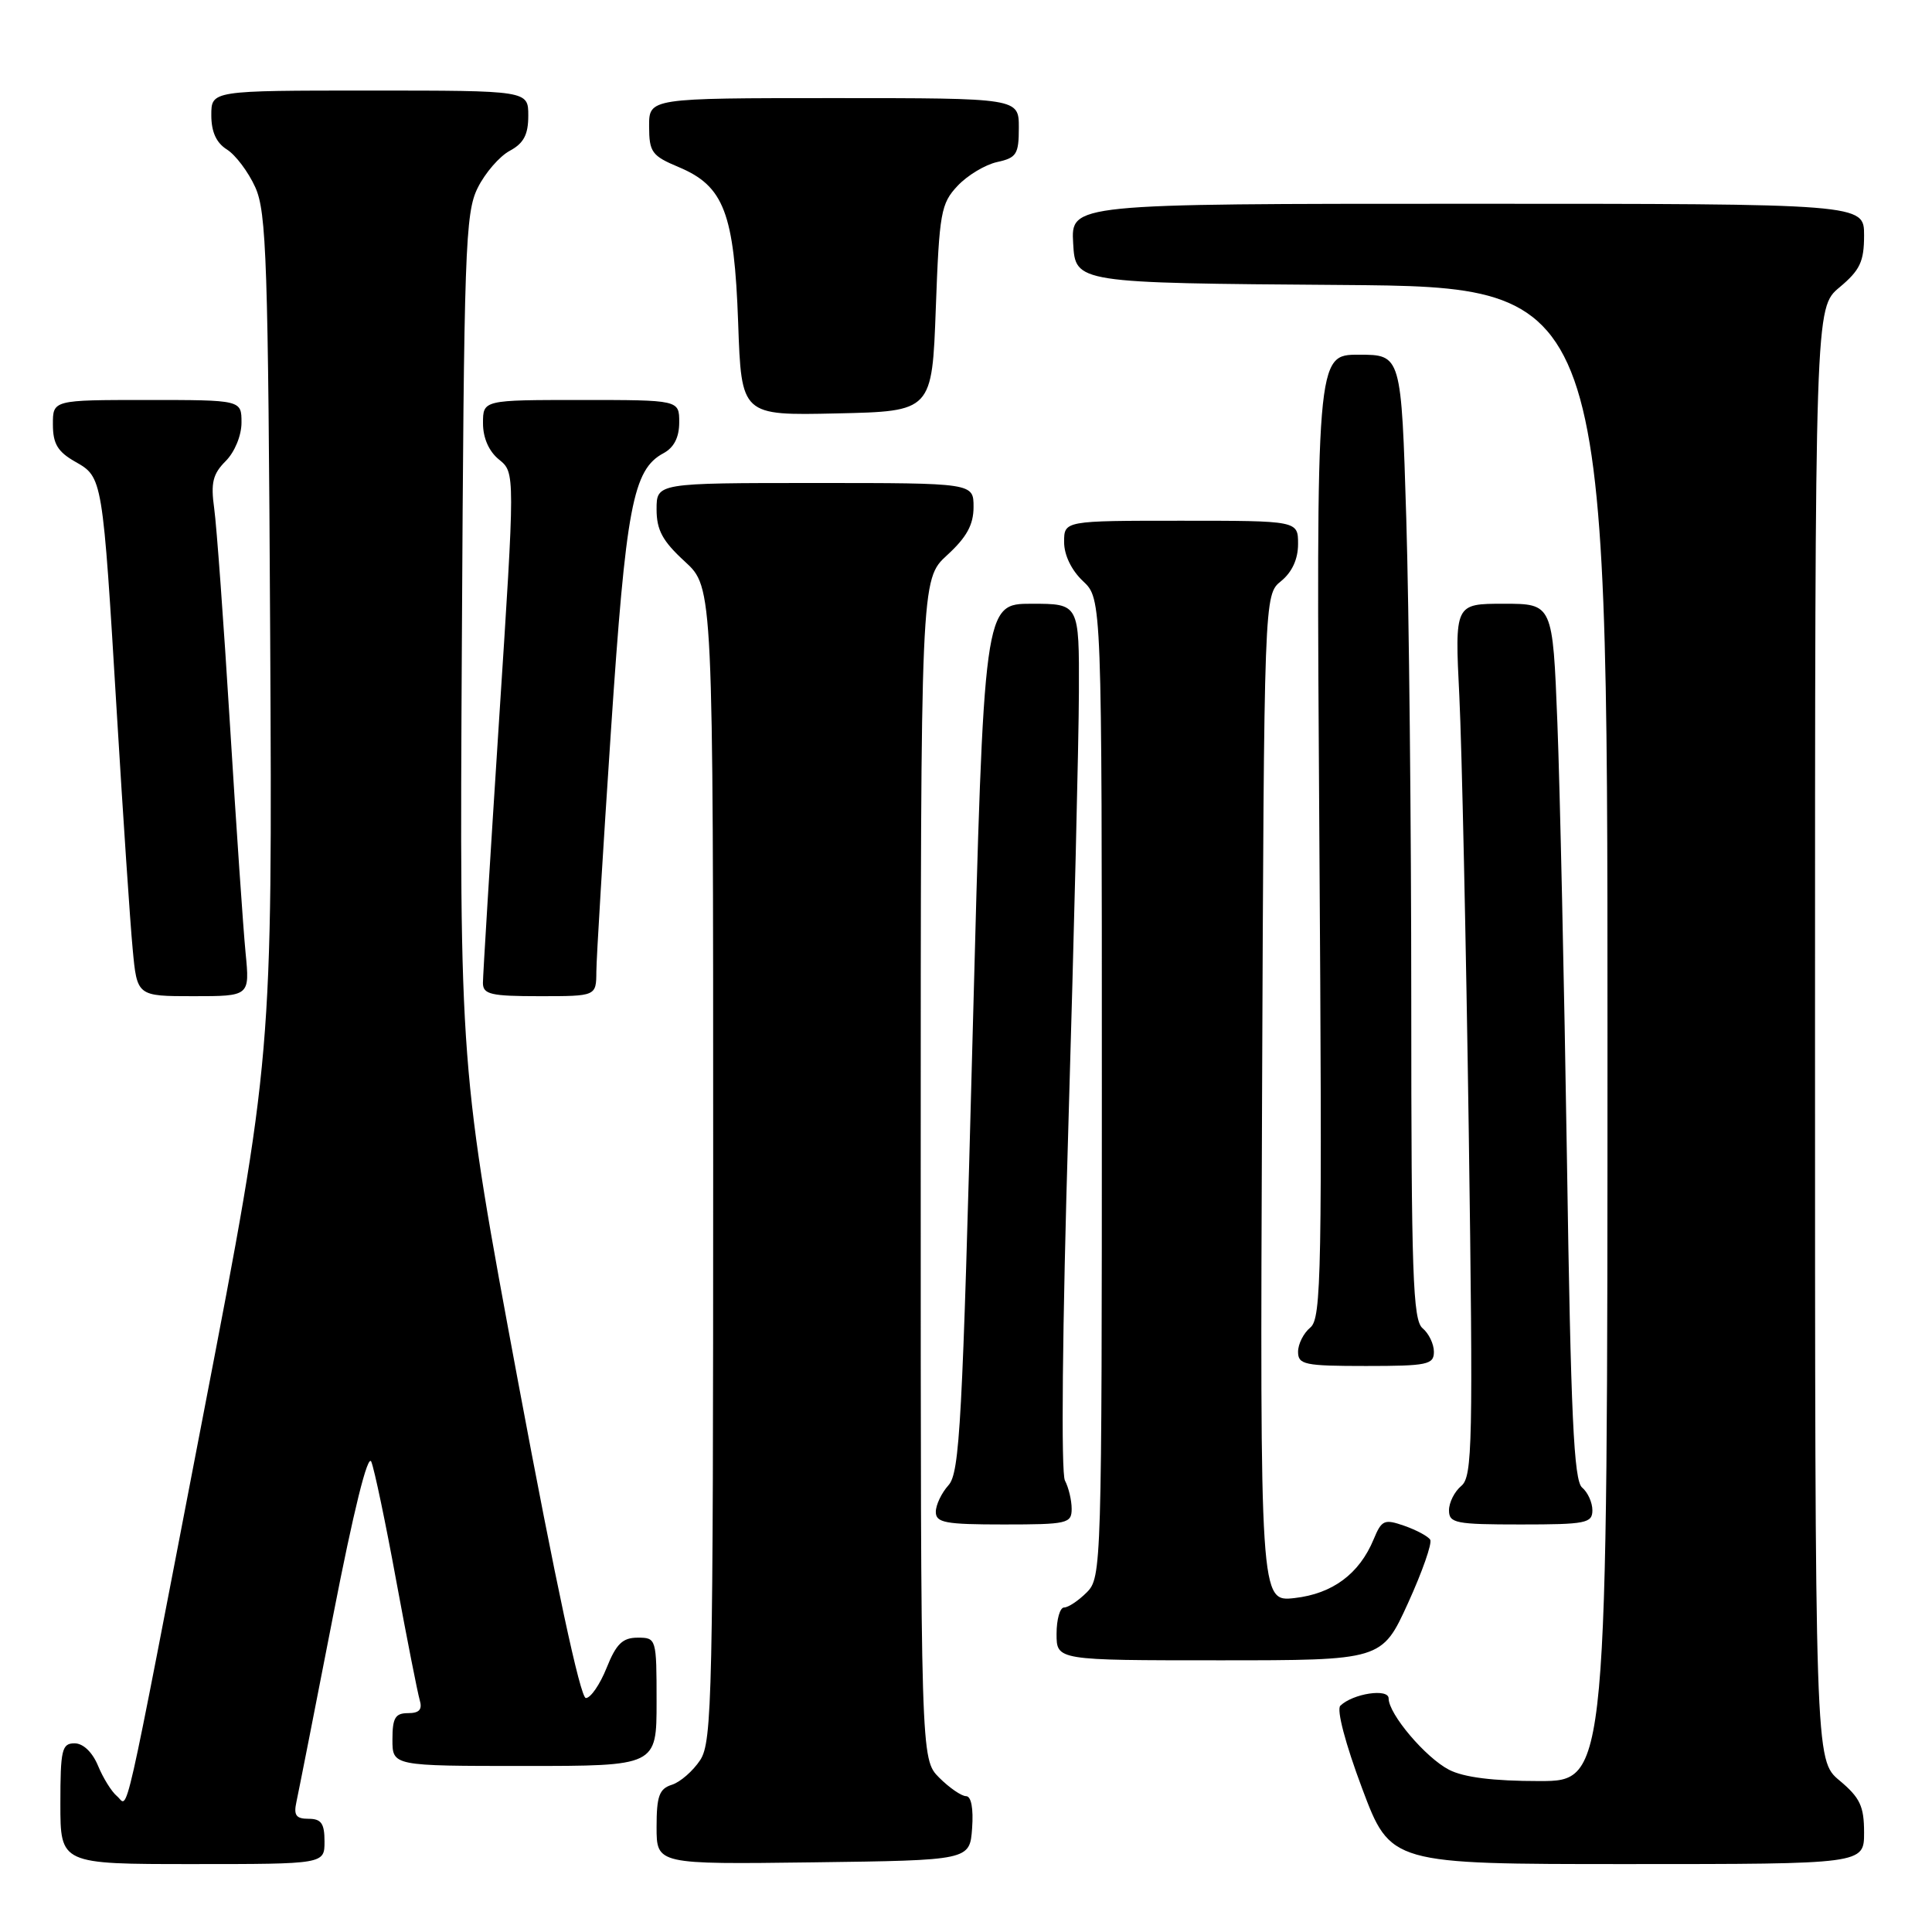 <?xml version="1.0" encoding="UTF-8" standalone="no"?>
<!DOCTYPE svg PUBLIC "-//W3C//DTD SVG 1.1//EN" "http://www.w3.org/Graphics/SVG/1.1/DTD/svg11.dtd" >
<svg xmlns="http://www.w3.org/2000/svg" xmlns:xlink="http://www.w3.org/1999/xlink" version="1.1" viewBox="0 0 256 256">
 <g >
 <path fill="currentColor"
d=" M 43.00 244.00 C 43.00 241.62 42.57 241.00 40.89 241.00 C 39.22 241.00 38.89 240.53 39.28 238.75 C 39.55 237.51 41.73 226.46 44.12 214.19 C 46.86 200.12 48.74 192.55 49.20 193.69 C 49.61 194.69 51.10 201.80 52.51 209.50 C 53.93 217.20 55.33 224.29 55.61 225.25 C 55.99 226.52 55.57 227.00 54.07 227.00 C 52.37 227.00 52.00 227.63 52.00 230.50 C 52.00 234.00 52.00 234.00 69.50 234.00 C 87.00 234.00 87.00 234.00 87.00 225.50 C 87.00 217.09 86.97 217.00 84.49 217.00 C 82.50 217.00 81.65 217.82 80.38 221.00 C 79.50 223.20 78.26 225.00 77.63 225.00 C 76.90 225.00 73.60 209.59 68.68 183.25 C 60.89 141.50 60.89 141.50 61.20 85.00 C 61.48 33.02 61.64 28.21 63.30 24.89 C 64.28 22.91 66.20 20.70 67.55 19.98 C 69.40 18.98 70.00 17.84 70.00 15.33 C 70.00 12.00 70.00 12.00 49.00 12.00 C 28.00 12.00 28.00 12.00 28.00 15.26 C 28.00 17.47 28.66 18.93 30.07 19.81 C 31.21 20.53 32.90 22.77 33.82 24.80 C 35.32 28.09 35.53 34.63 35.80 84.23 C 36.09 139.97 36.09 139.97 26.98 187.23 C 16.03 244.02 17.09 239.32 15.49 237.99 C 14.79 237.41 13.66 235.60 12.99 233.97 C 12.24 232.17 11.02 231.00 9.88 231.00 C 8.20 231.00 8.00 231.84 8.00 239.00 C 8.00 247.00 8.00 247.00 25.50 247.00 C 43.00 247.00 43.00 247.00 43.00 244.00 Z  M 128.81 242.25 C 129.00 239.63 128.69 238.00 128.01 238.00 C 127.41 238.00 125.80 236.90 124.45 235.55 C 122.00 233.09 122.00 233.09 122.00 154.93 C 122.00 76.77 122.00 76.77 125.50 73.56 C 128.09 71.19 129.00 69.53 129.00 67.18 C 129.00 64.00 129.00 64.00 108.00 64.00 C 87.00 64.00 87.00 64.00 87.00 67.49 C 87.00 70.24 87.79 71.70 90.75 74.41 C 94.50 77.85 94.50 77.85 94.50 154.22 C 94.50 224.82 94.37 230.79 92.78 233.22 C 91.83 234.66 90.14 236.14 89.03 236.49 C 87.35 237.02 87.00 237.99 87.00 242.09 C 87.00 247.04 87.00 247.04 107.75 246.77 C 128.50 246.50 128.50 246.50 128.81 242.25 Z  M 247.00 242.82 C 247.00 239.33 246.46 238.20 243.75 235.93 C 240.50 233.22 240.50 233.22 240.50 137.00 C 240.50 40.78 240.50 40.78 243.75 38.07 C 246.46 35.80 247.00 34.67 247.00 31.18 C 247.00 27.00 247.00 27.00 194.45 27.00 C 141.90 27.00 141.90 27.00 142.20 32.25 C 142.50 37.50 142.50 37.50 177.75 37.76 C 213.00 38.03 213.00 38.03 213.00 137.01 C 213.00 236.00 213.00 236.00 203.95 236.00 C 197.86 236.00 193.95 235.51 192.00 234.50 C 188.89 232.89 184.00 227.12 184.00 225.05 C 184.00 223.68 179.26 224.40 177.60 226.02 C 177.08 226.53 178.27 231.06 180.48 236.95 C 184.25 247.00 184.25 247.00 215.63 247.00 C 247.00 247.00 247.00 247.00 247.00 242.82 Z  M 186.57 212.42 C 188.47 208.25 189.79 204.47 189.51 204.02 C 189.23 203.57 187.69 202.74 186.09 202.18 C 183.42 201.25 183.08 201.40 182.01 203.98 C 180.11 208.55 176.57 211.18 171.54 211.75 C 166.96 212.26 166.96 212.26 167.23 145.54 C 167.50 78.82 167.50 78.82 169.75 77.00 C 171.20 75.82 172.00 74.09 172.00 72.09 C 172.00 69.00 172.00 69.00 156.50 69.00 C 141.00 69.00 141.00 69.00 141.00 71.83 C 141.00 73.55 141.98 75.57 143.50 77.00 C 146.00 79.35 146.00 79.35 146.00 144.17 C 146.00 207.67 145.96 209.04 144.00 211.00 C 142.90 212.10 141.55 213.00 141.00 213.00 C 140.45 213.00 140.00 214.57 140.00 216.50 C 140.00 220.00 140.00 220.00 161.56 220.00 C 183.11 220.00 183.11 220.00 186.57 212.42 Z  M 142.00 199.93 C 142.00 198.80 141.60 197.11 141.11 196.18 C 140.58 195.18 140.76 176.01 141.57 149.00 C 142.31 123.97 142.94 98.21 142.96 91.75 C 143.00 80.00 143.00 80.00 136.69 80.00 C 130.38 80.00 130.38 80.00 128.87 137.47 C 127.53 188.54 127.17 195.15 125.68 196.80 C 124.76 197.82 124.00 199.41 124.00 200.33 C 124.00 201.77 125.26 202.00 133.00 202.00 C 141.43 202.00 142.00 201.87 142.00 199.93 Z  M 211.00 200.12 C 211.00 199.09 210.39 197.74 209.64 197.11 C 208.54 196.21 208.14 187.59 207.63 153.74 C 207.27 130.51 206.70 104.41 206.36 95.75 C 205.74 80.00 205.74 80.00 199.25 80.00 C 192.76 80.00 192.76 80.00 193.37 92.25 C 193.70 98.99 194.26 124.98 194.62 150.02 C 195.20 191.36 195.11 195.66 193.63 196.89 C 192.73 197.64 192.00 199.09 192.00 200.12 C 192.00 201.83 192.87 202.00 201.50 202.00 C 210.13 202.00 211.00 201.83 211.00 200.12 Z  M 190.00 179.12 C 190.00 178.09 189.32 176.68 188.50 176.00 C 187.21 174.93 187.00 168.85 187.00 132.63 C 187.00 109.46 186.70 80.71 186.34 68.75 C 185.68 47.00 185.68 47.00 180.04 47.00 C 174.40 47.00 174.40 47.00 174.82 110.77 C 175.21 168.76 175.10 174.67 173.63 175.90 C 172.73 176.64 172.00 178.09 172.00 179.12 C 172.00 180.82 172.86 181.00 181.00 181.00 C 189.14 181.00 190.00 180.82 190.00 179.12 Z  M 32.54 126.25 C 32.23 123.09 31.30 109.47 30.47 96.00 C 29.64 82.53 28.70 69.63 28.38 67.35 C 27.91 63.98 28.20 62.80 29.90 61.10 C 31.10 59.90 32.00 57.71 32.00 56.00 C 32.00 53.00 32.00 53.00 19.50 53.00 C 7.00 53.00 7.00 53.00 7.01 56.25 C 7.01 58.80 7.65 59.86 9.95 61.17 C 13.61 63.25 13.59 63.14 15.48 94.50 C 16.31 108.25 17.25 122.31 17.58 125.75 C 18.16 132.00 18.16 132.00 25.63 132.00 C 33.10 132.00 33.10 132.00 32.54 126.25 Z  M 79.02 128.75 C 79.03 126.96 79.90 112.62 80.95 96.88 C 82.94 67.10 83.86 62.22 87.92 60.05 C 89.31 59.30 90.00 57.95 90.00 55.96 C 90.00 53.00 90.00 53.00 77.00 53.00 C 64.00 53.00 64.00 53.00 64.00 56.09 C 64.00 58.04 64.79 59.82 66.13 60.90 C 68.26 62.63 68.26 62.63 66.12 95.56 C 64.95 113.68 63.99 129.29 63.99 130.25 C 64.00 131.76 65.03 132.00 71.50 132.00 C 79.00 132.00 79.00 132.00 79.02 128.75 Z  M 124.00 40.83 C 124.46 28.17 124.68 26.97 126.88 24.63 C 128.18 23.24 130.54 21.82 132.13 21.47 C 134.70 20.91 135.00 20.43 135.00 16.92 C 135.00 13.00 135.00 13.00 110.50 13.00 C 86.00 13.00 86.00 13.00 86.01 16.75 C 86.02 20.16 86.37 20.65 89.93 22.14 C 95.94 24.66 97.29 28.22 97.81 42.78 C 98.24 55.06 98.24 55.06 110.87 54.78 C 123.50 54.50 123.50 54.50 124.00 40.83 Z "/>
</g>
</svg>